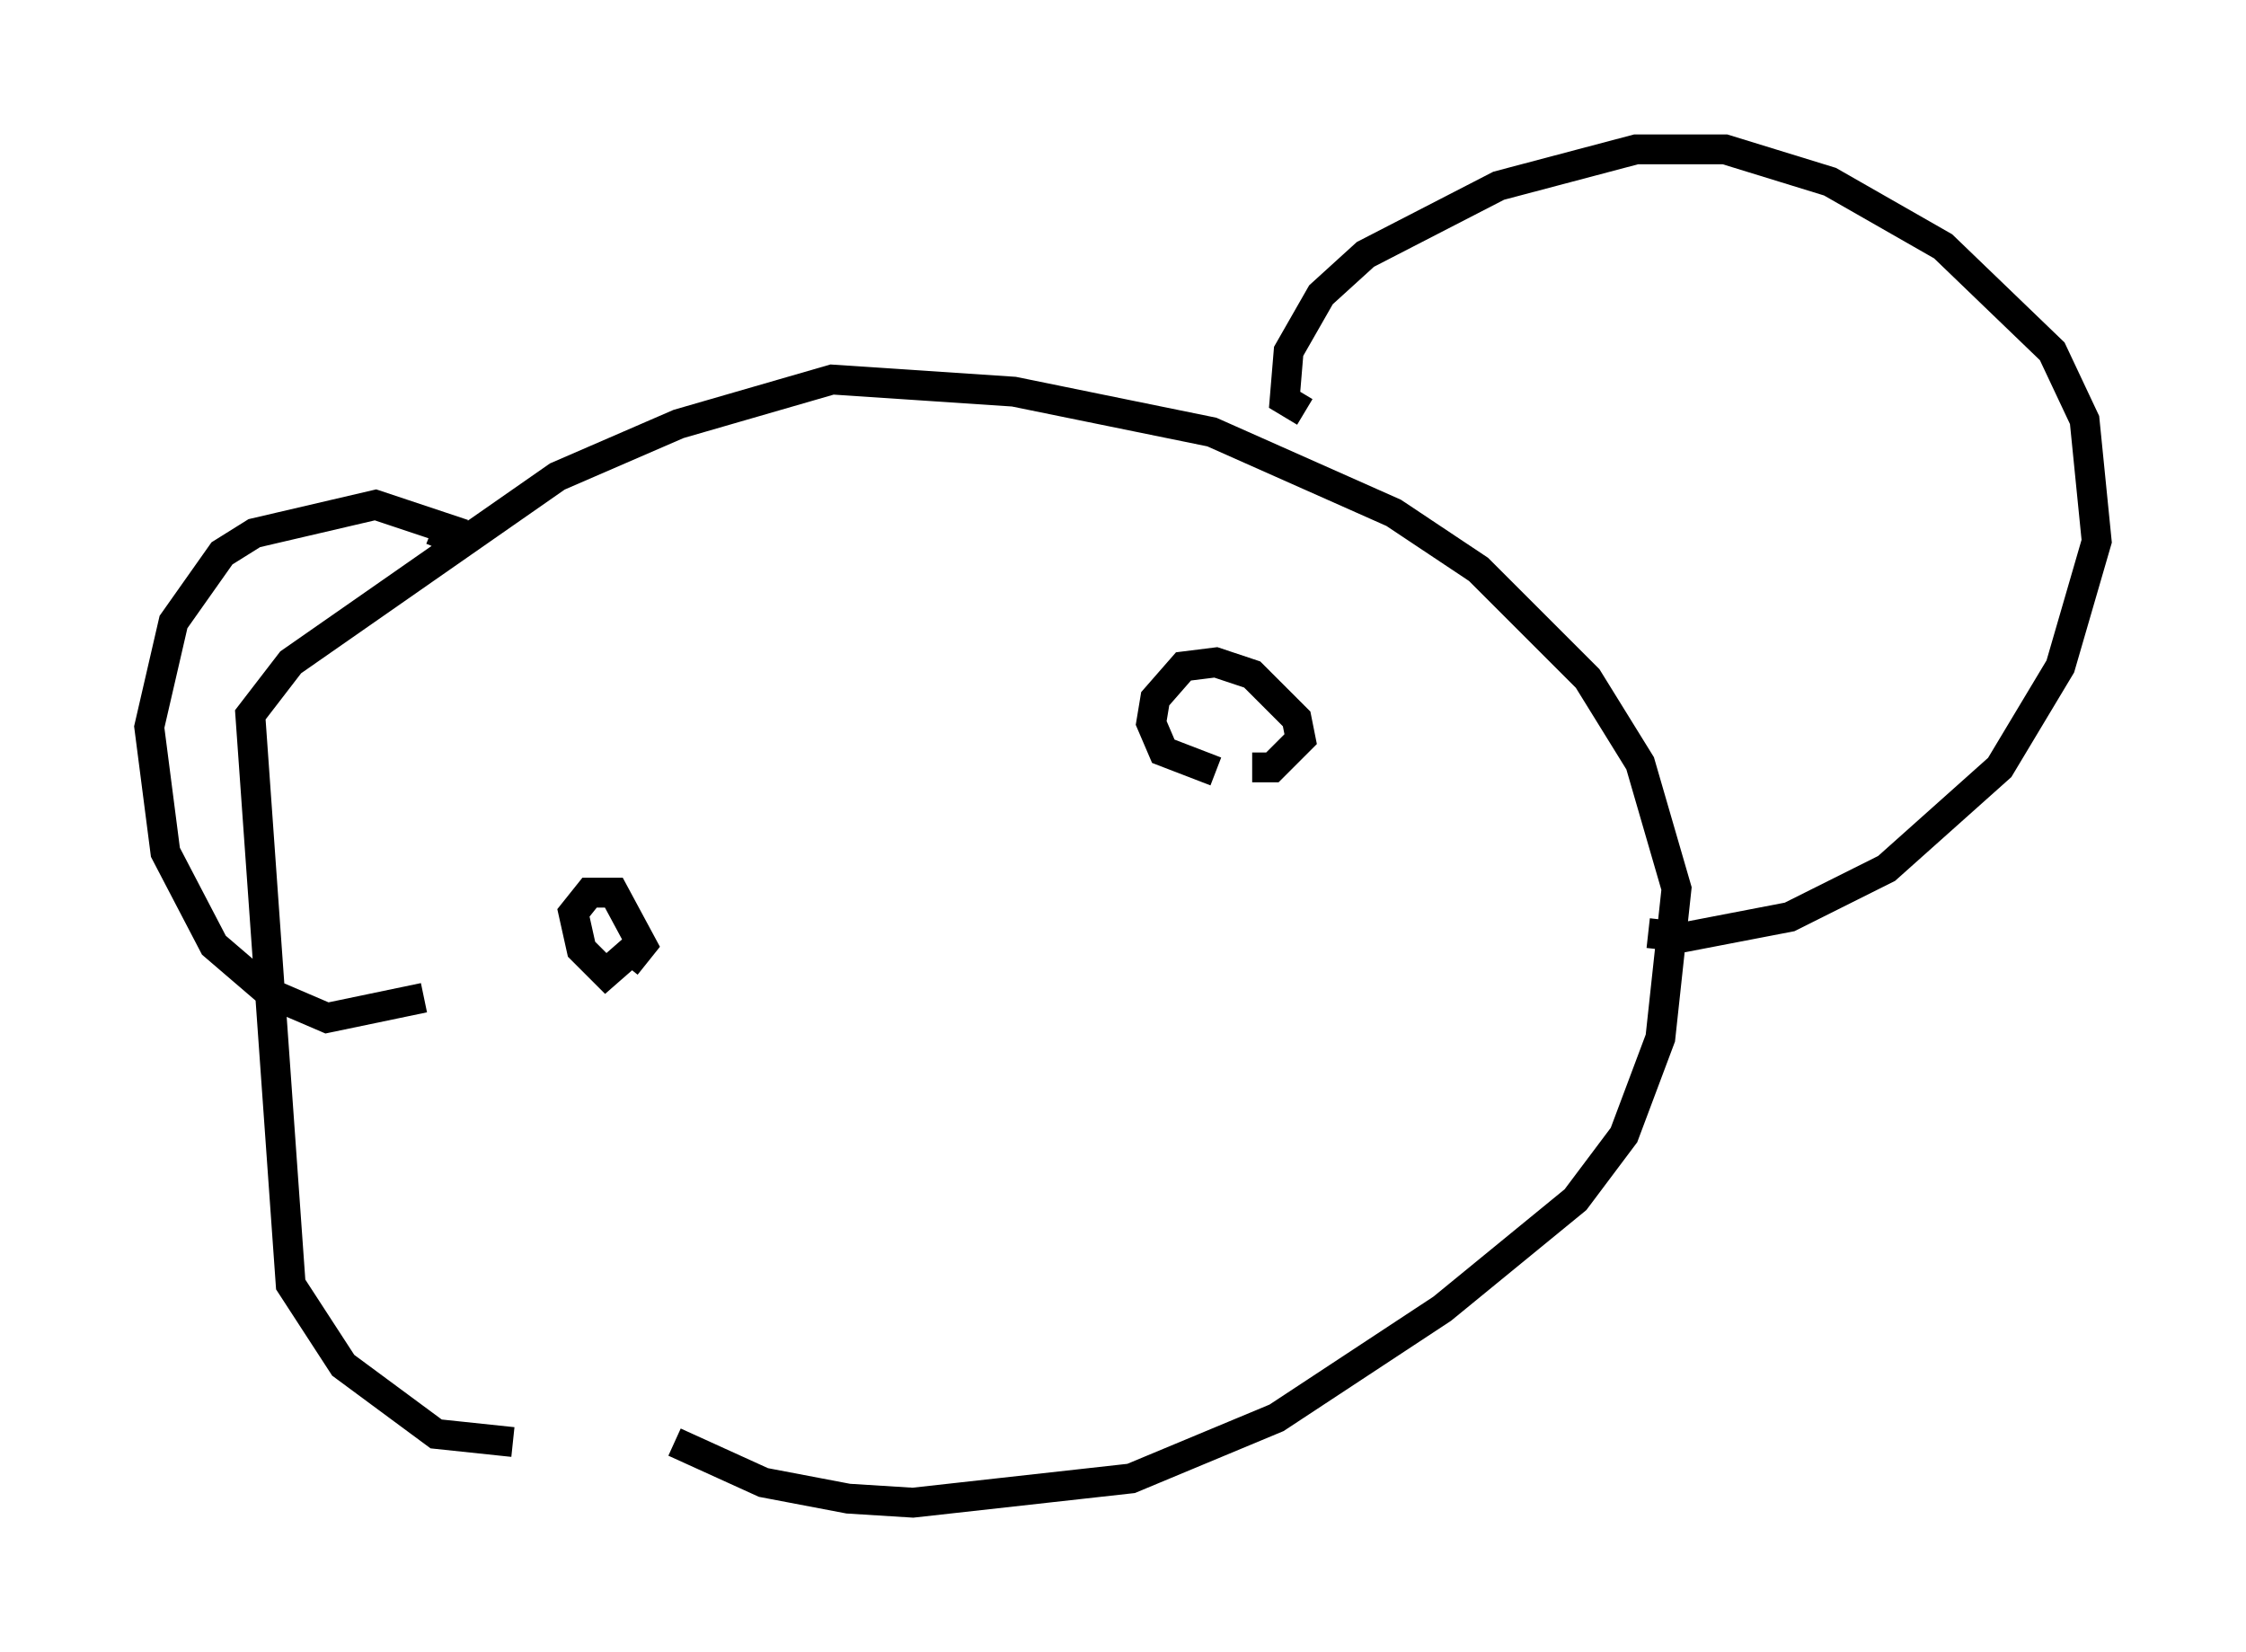 <?xml version="1.0" encoding="utf-8" ?>
<svg baseProfile="full" height="55.331" version="1.1" width="75.223" xmlns="http://www.w3.org/2000/svg" xmlns:ev="http://www.w3.org/2001/xml-events" xmlns:xlink="http://www.w3.org/1999/xlink"><defs /><rect fill="white" height="55.331" width="75.223" x="0" y="0" /><path d="M21.373, 45.73 m-4.195, 2.571 l-2.571, -0.271 -3.112, -2.3 l-1.759, -2.706 -1.353, -19.08 l1.353, -1.759 8.931, -6.225 l4.059, -1.759 5.142, -1.488 l6.089, 0.406 6.631, 1.353 l6.089, 2.706 2.842, 1.894 l3.654, 3.654 1.759, 2.842 l1.218, 4.195 -0.541, 5.007 l-1.218, 3.248 -1.624, 2.165 l-4.465, 3.654 -5.548, 3.654 l-4.871, 2.03 -7.307, 0.812 l-2.165, -0.135 -2.842, -0.541 l-2.977, -1.353 m21.109, -34.506 l-0.677, -0.406 0.135, -1.624 l1.083, -1.894 1.488, -1.353 l4.465, -2.3 4.601, -1.218 l2.977, 0.0 3.518, 1.083 l3.789, 2.165 3.654, 3.518 l1.083, 2.3 0.406, 4.059 l-1.218, 4.195 -2.03, 3.383 l-3.789, 3.383 -3.248, 1.624 l-3.518, 0.677 -1.218, -0.135 m-40.46, -12.855 l0.271, -0.677 -2.436, -0.812 l-4.059, 0.947 -1.083, 0.677 l-1.624, 2.3 -0.812, 3.518 l0.541, 4.195 1.624, 3.112 l1.894, 1.624 1.894, 0.812 l3.248, -0.677 m7.172, -1.759 l-1.083, 0.947 -0.812, -0.812 l-0.271, -1.218 0.541, -0.677 l0.812, 0.0 0.947, 1.759 l-0.541, 0.677 m19.756, -6.495 l-1.759, -0.677 -0.406, -0.947 l0.135, -0.812 0.947, -1.083 l1.083, -0.135 1.218, 0.406 l1.488, 1.488 0.135, 0.677 l-0.947, 0.947 -0.677, 0.0 " fill="none" stroke="black" stroke-width="1" /></svg>